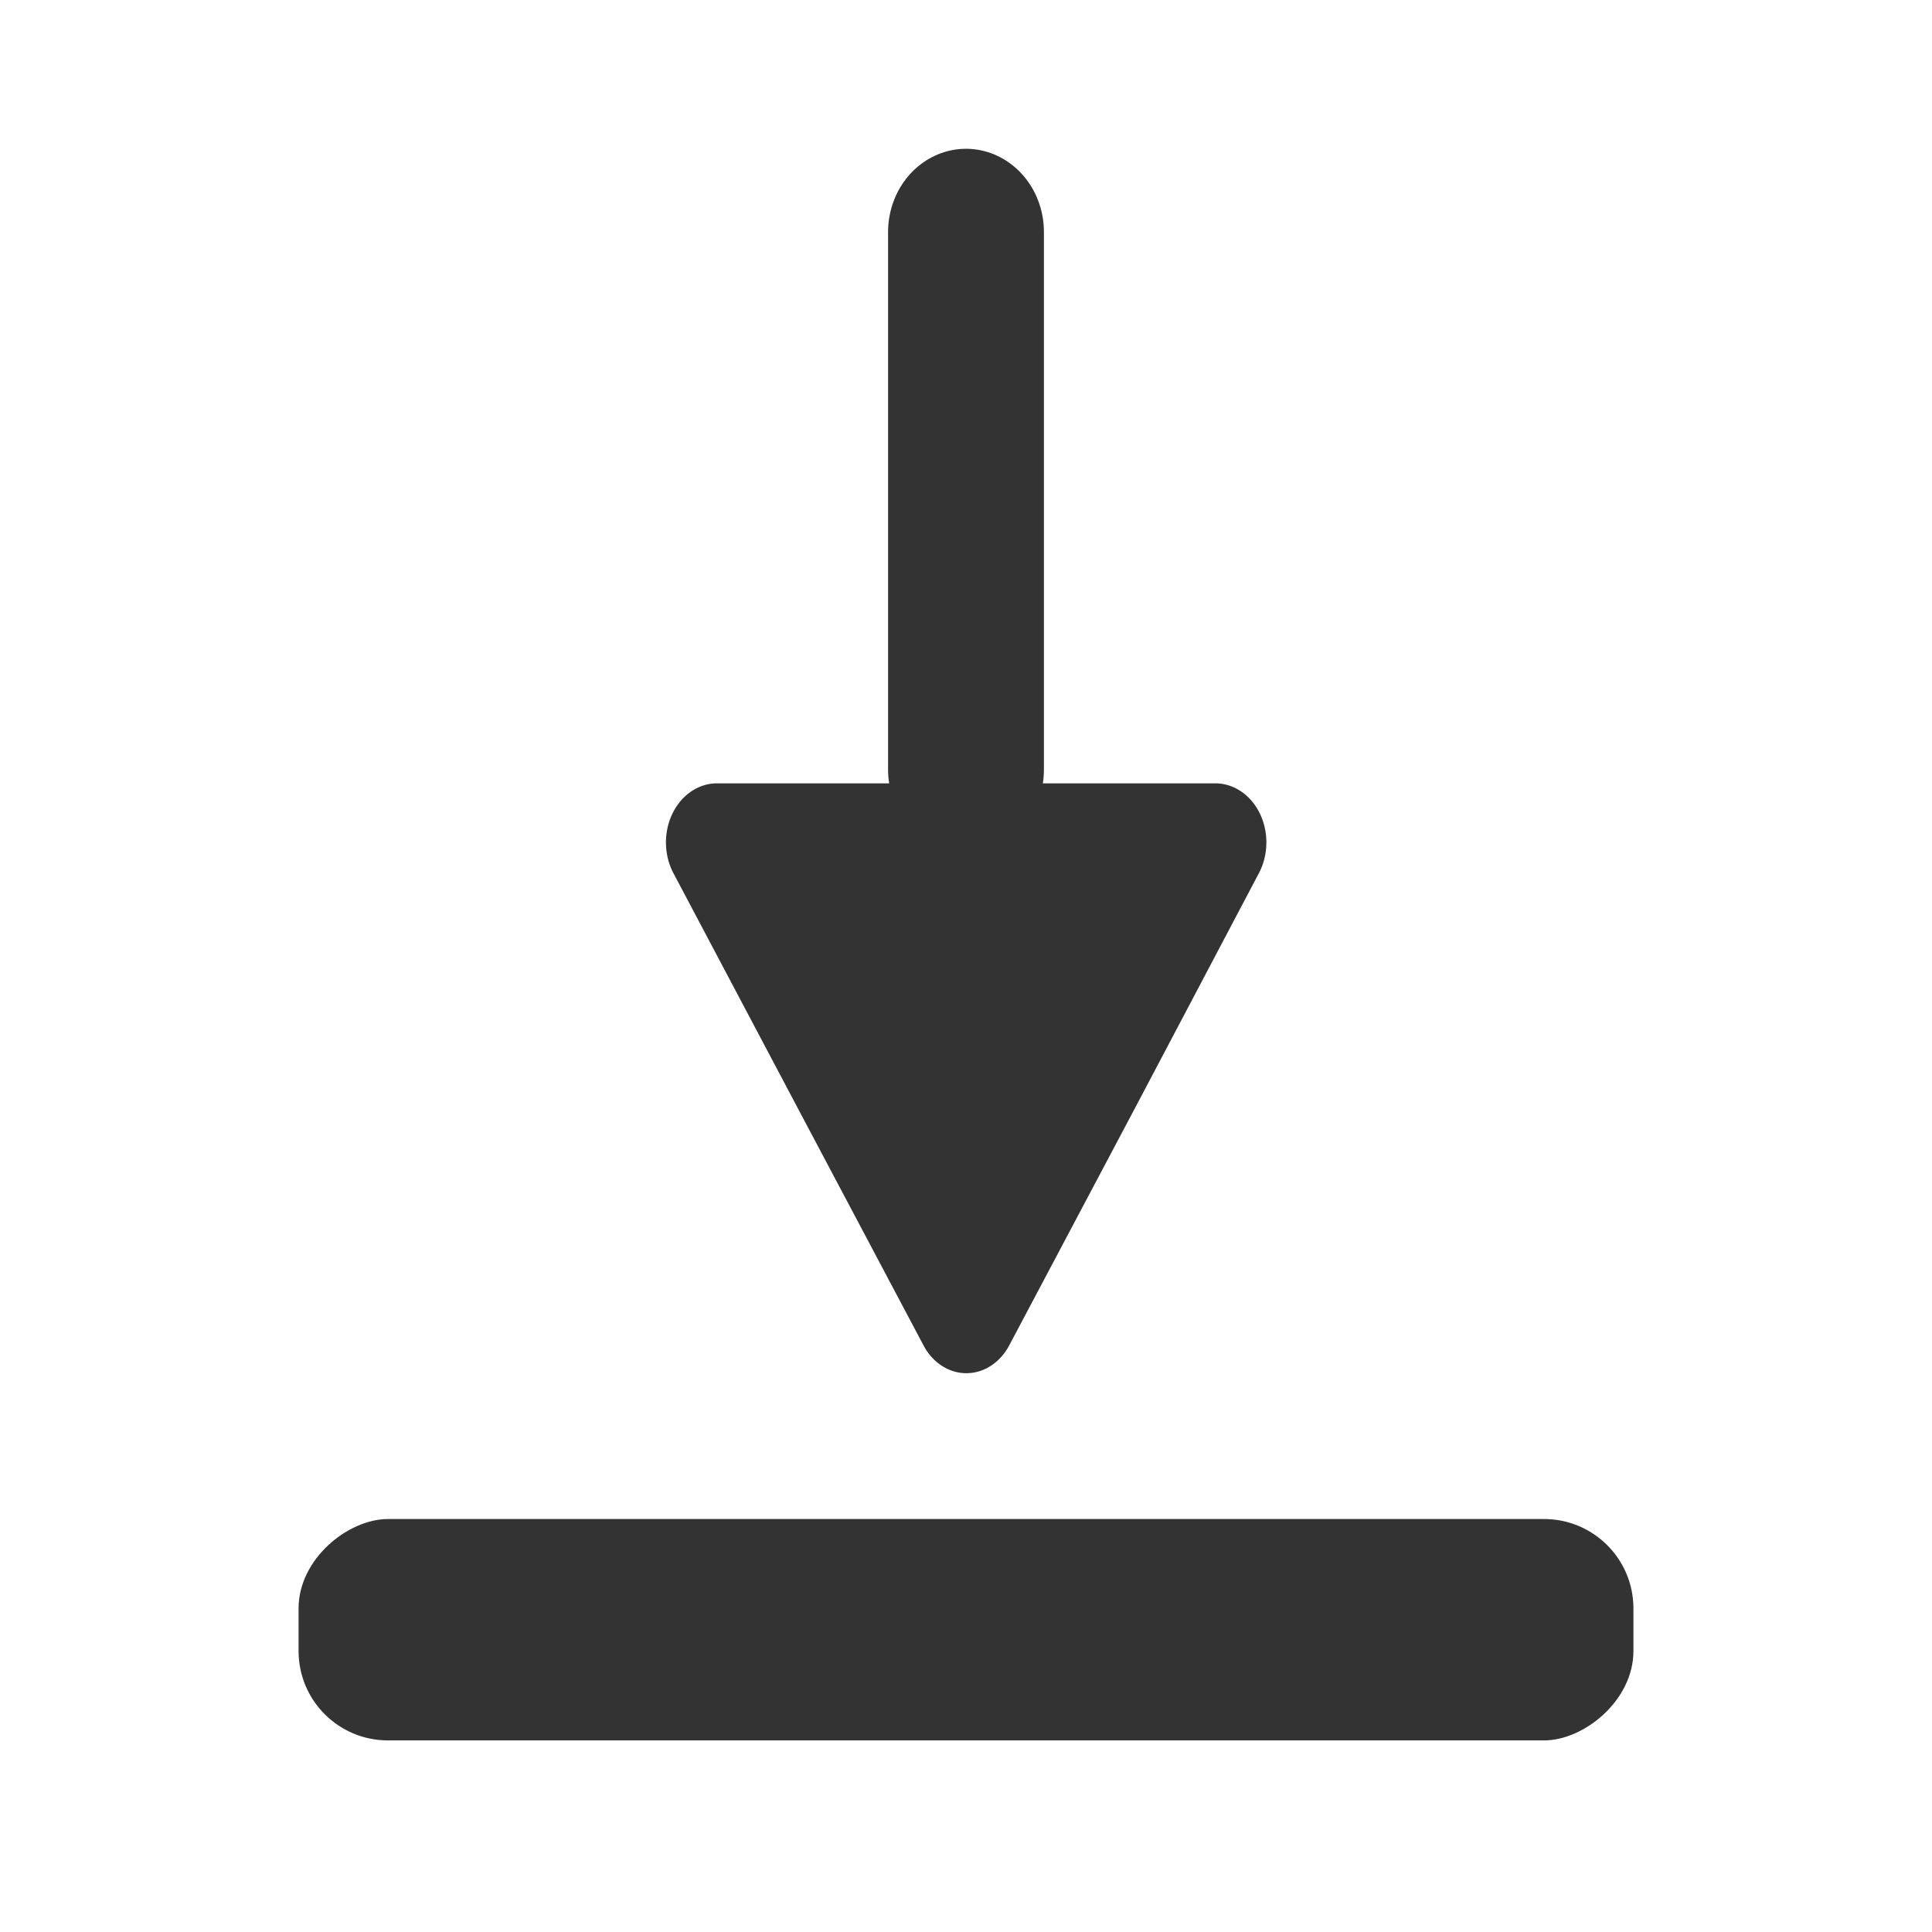 <?xml version="1.0" encoding="UTF-8"?>
<svg data-name="Layer 2" version="1.1" viewBox="0 0 24 24" xmlns="http://www.w3.org/2000/svg">
 <rect transform="rotate(-90)" x="-21.62" y="3.709" width="2.75" height="16.582" rx="1.11" ry="1.11" fill="#333333"/>
 <g transform="matrix(1 0 0 -1.068 -5.0676e-8 26.69)" fill="#333333">
  <path d="m12.003 15.879h3.108a0.634 0.687 0 0 0 0.529-1.042l-1.522-2.702-1.585-2.8a0.624 0.676 0 0 0-1.057 0l-1.585 2.8-1.527 2.702a0.634 0.687 0 0 0 0.529 1.042z" stroke-width=".968"/>
  <path d="m12 22.292v-6.252 0" stroke="#333333" stroke-linecap="round" stroke-miterlimit="0" stroke-width="1.936" style="paint-order:fill markers stroke"/>
 </g>
</svg>

